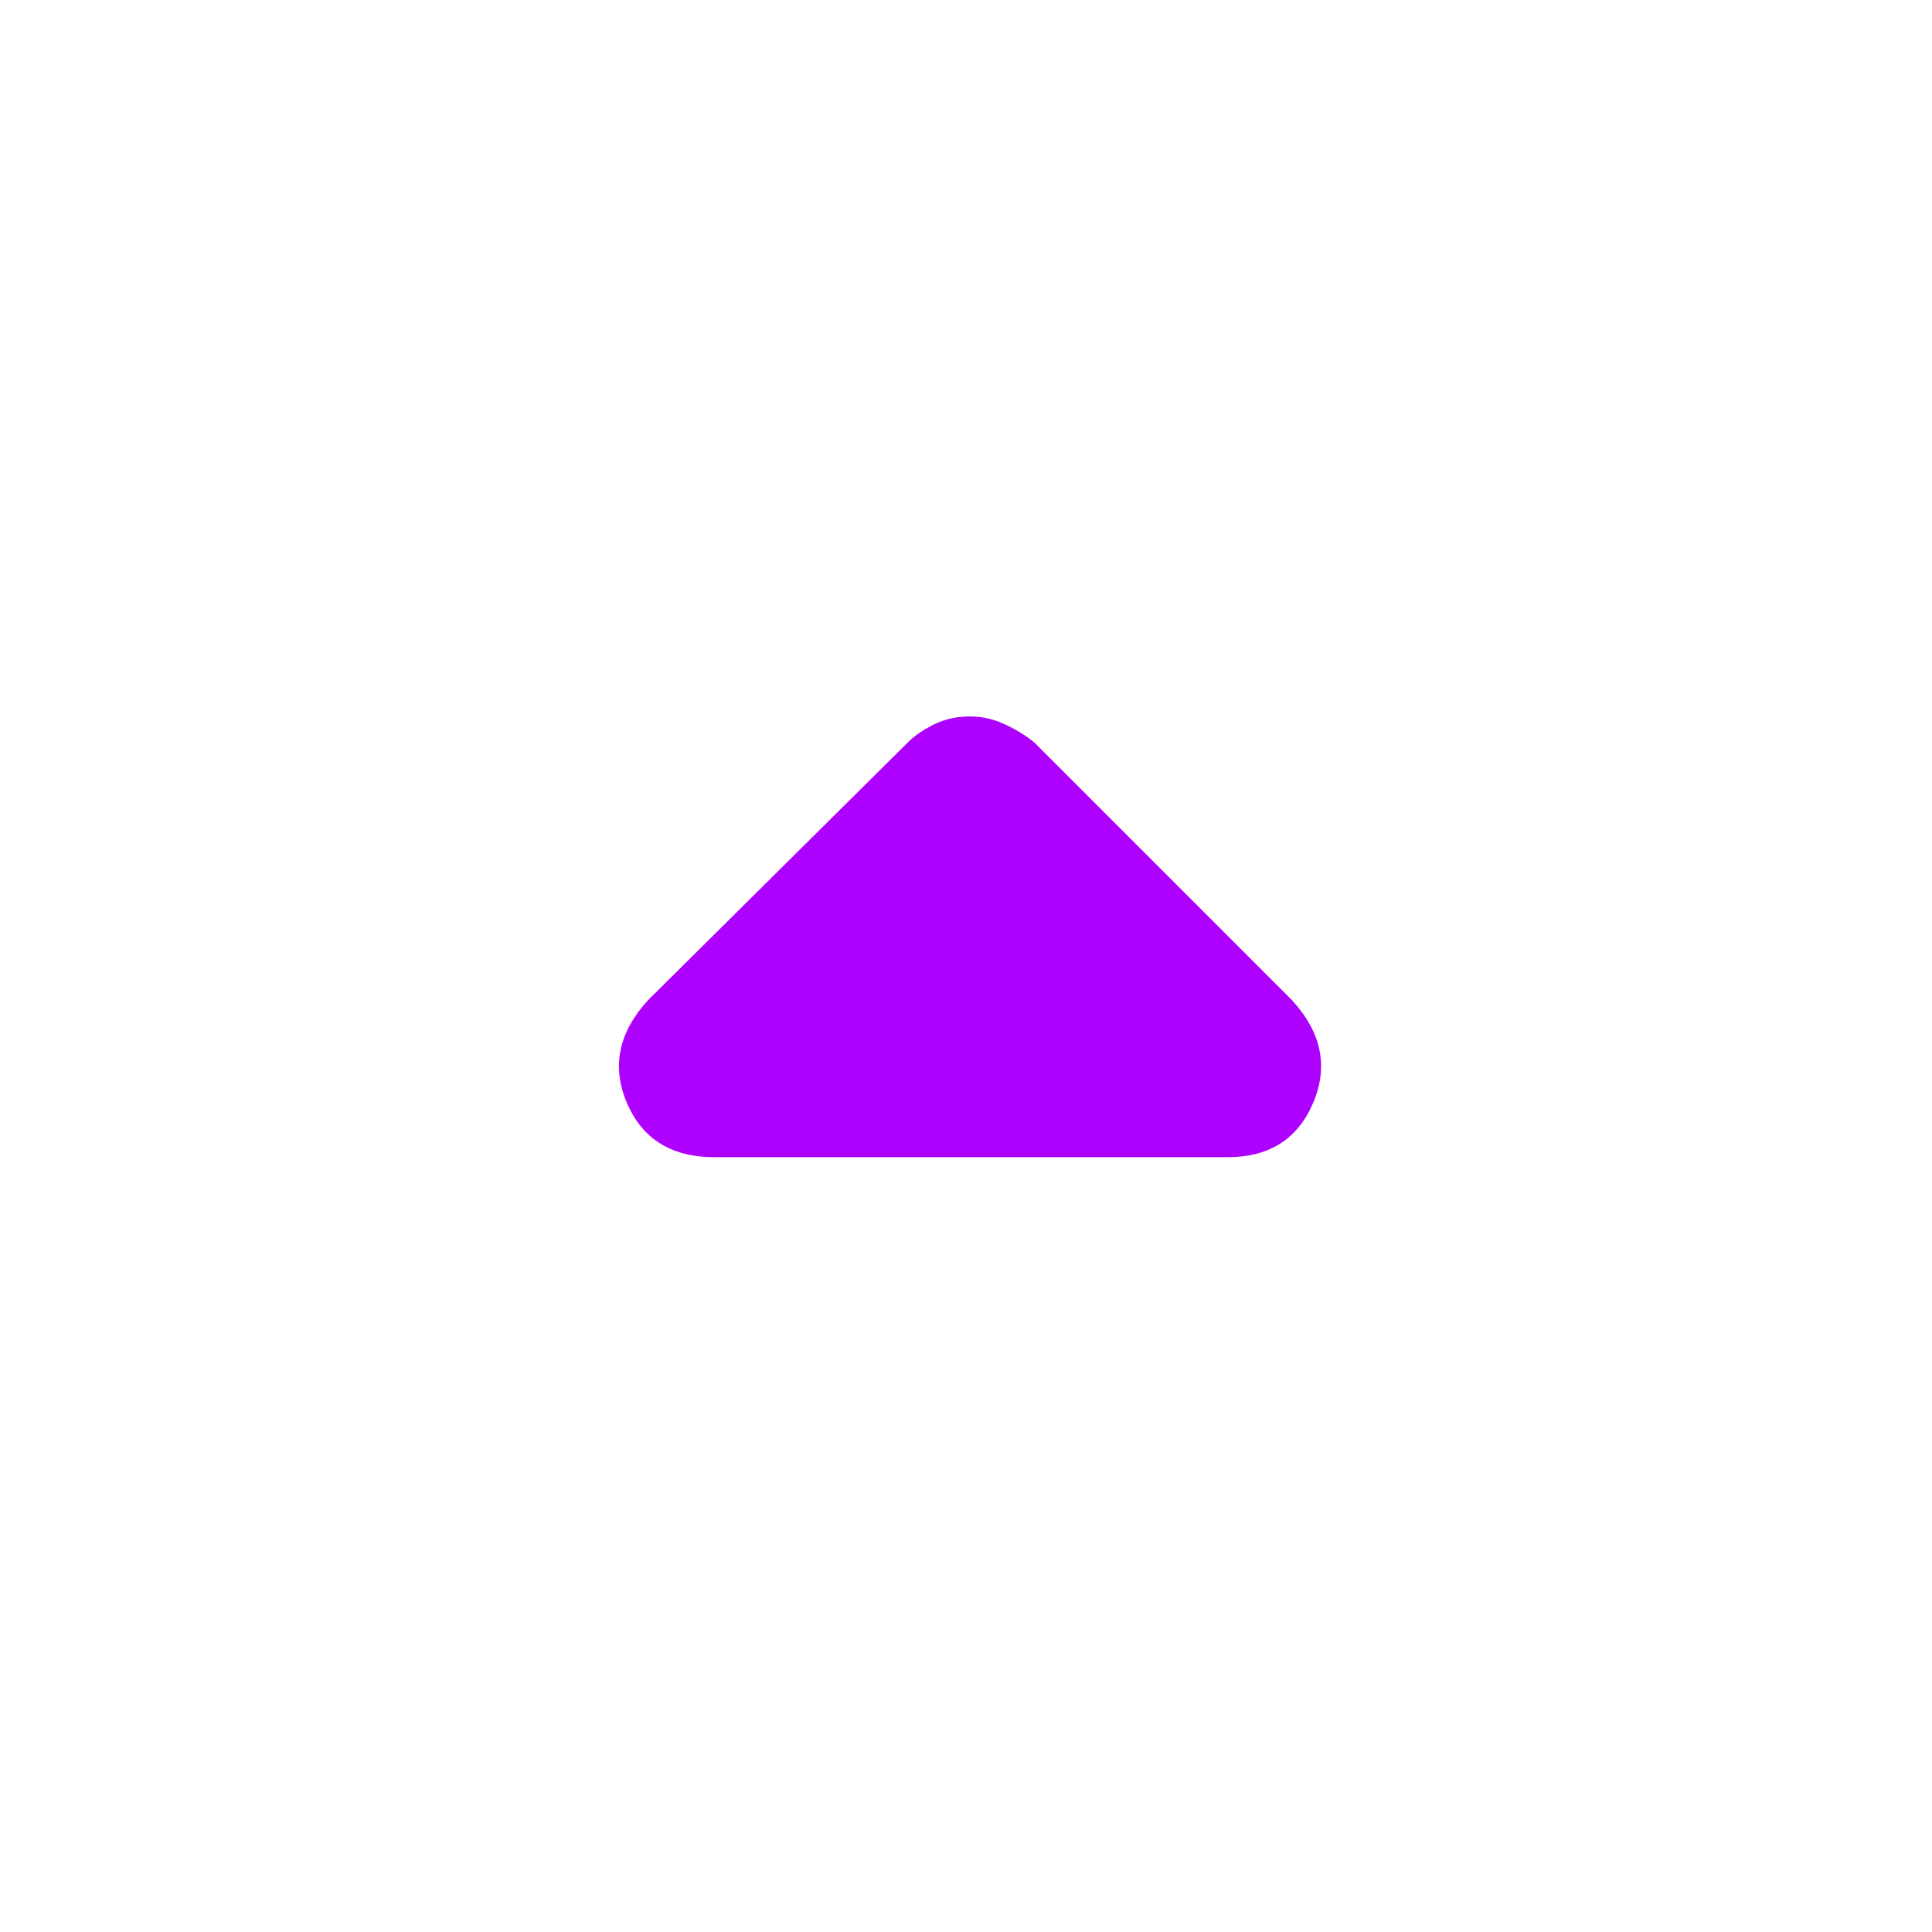 <svg xmlns="http://www.w3.org/2000/svg" height="48" width="48" fill="#AD00FF"><path d="M17.75 28.75q-1.6 0-2.175-1.35-.575-1.35.525-2.55l6.45-6.4q.25-.25.65-.45t.9-.2q.45 0 .875.2t.725.45l6.4 6.4q1.1 1.2.525 2.55-.575 1.35-2.125 1.35Z"/></svg>